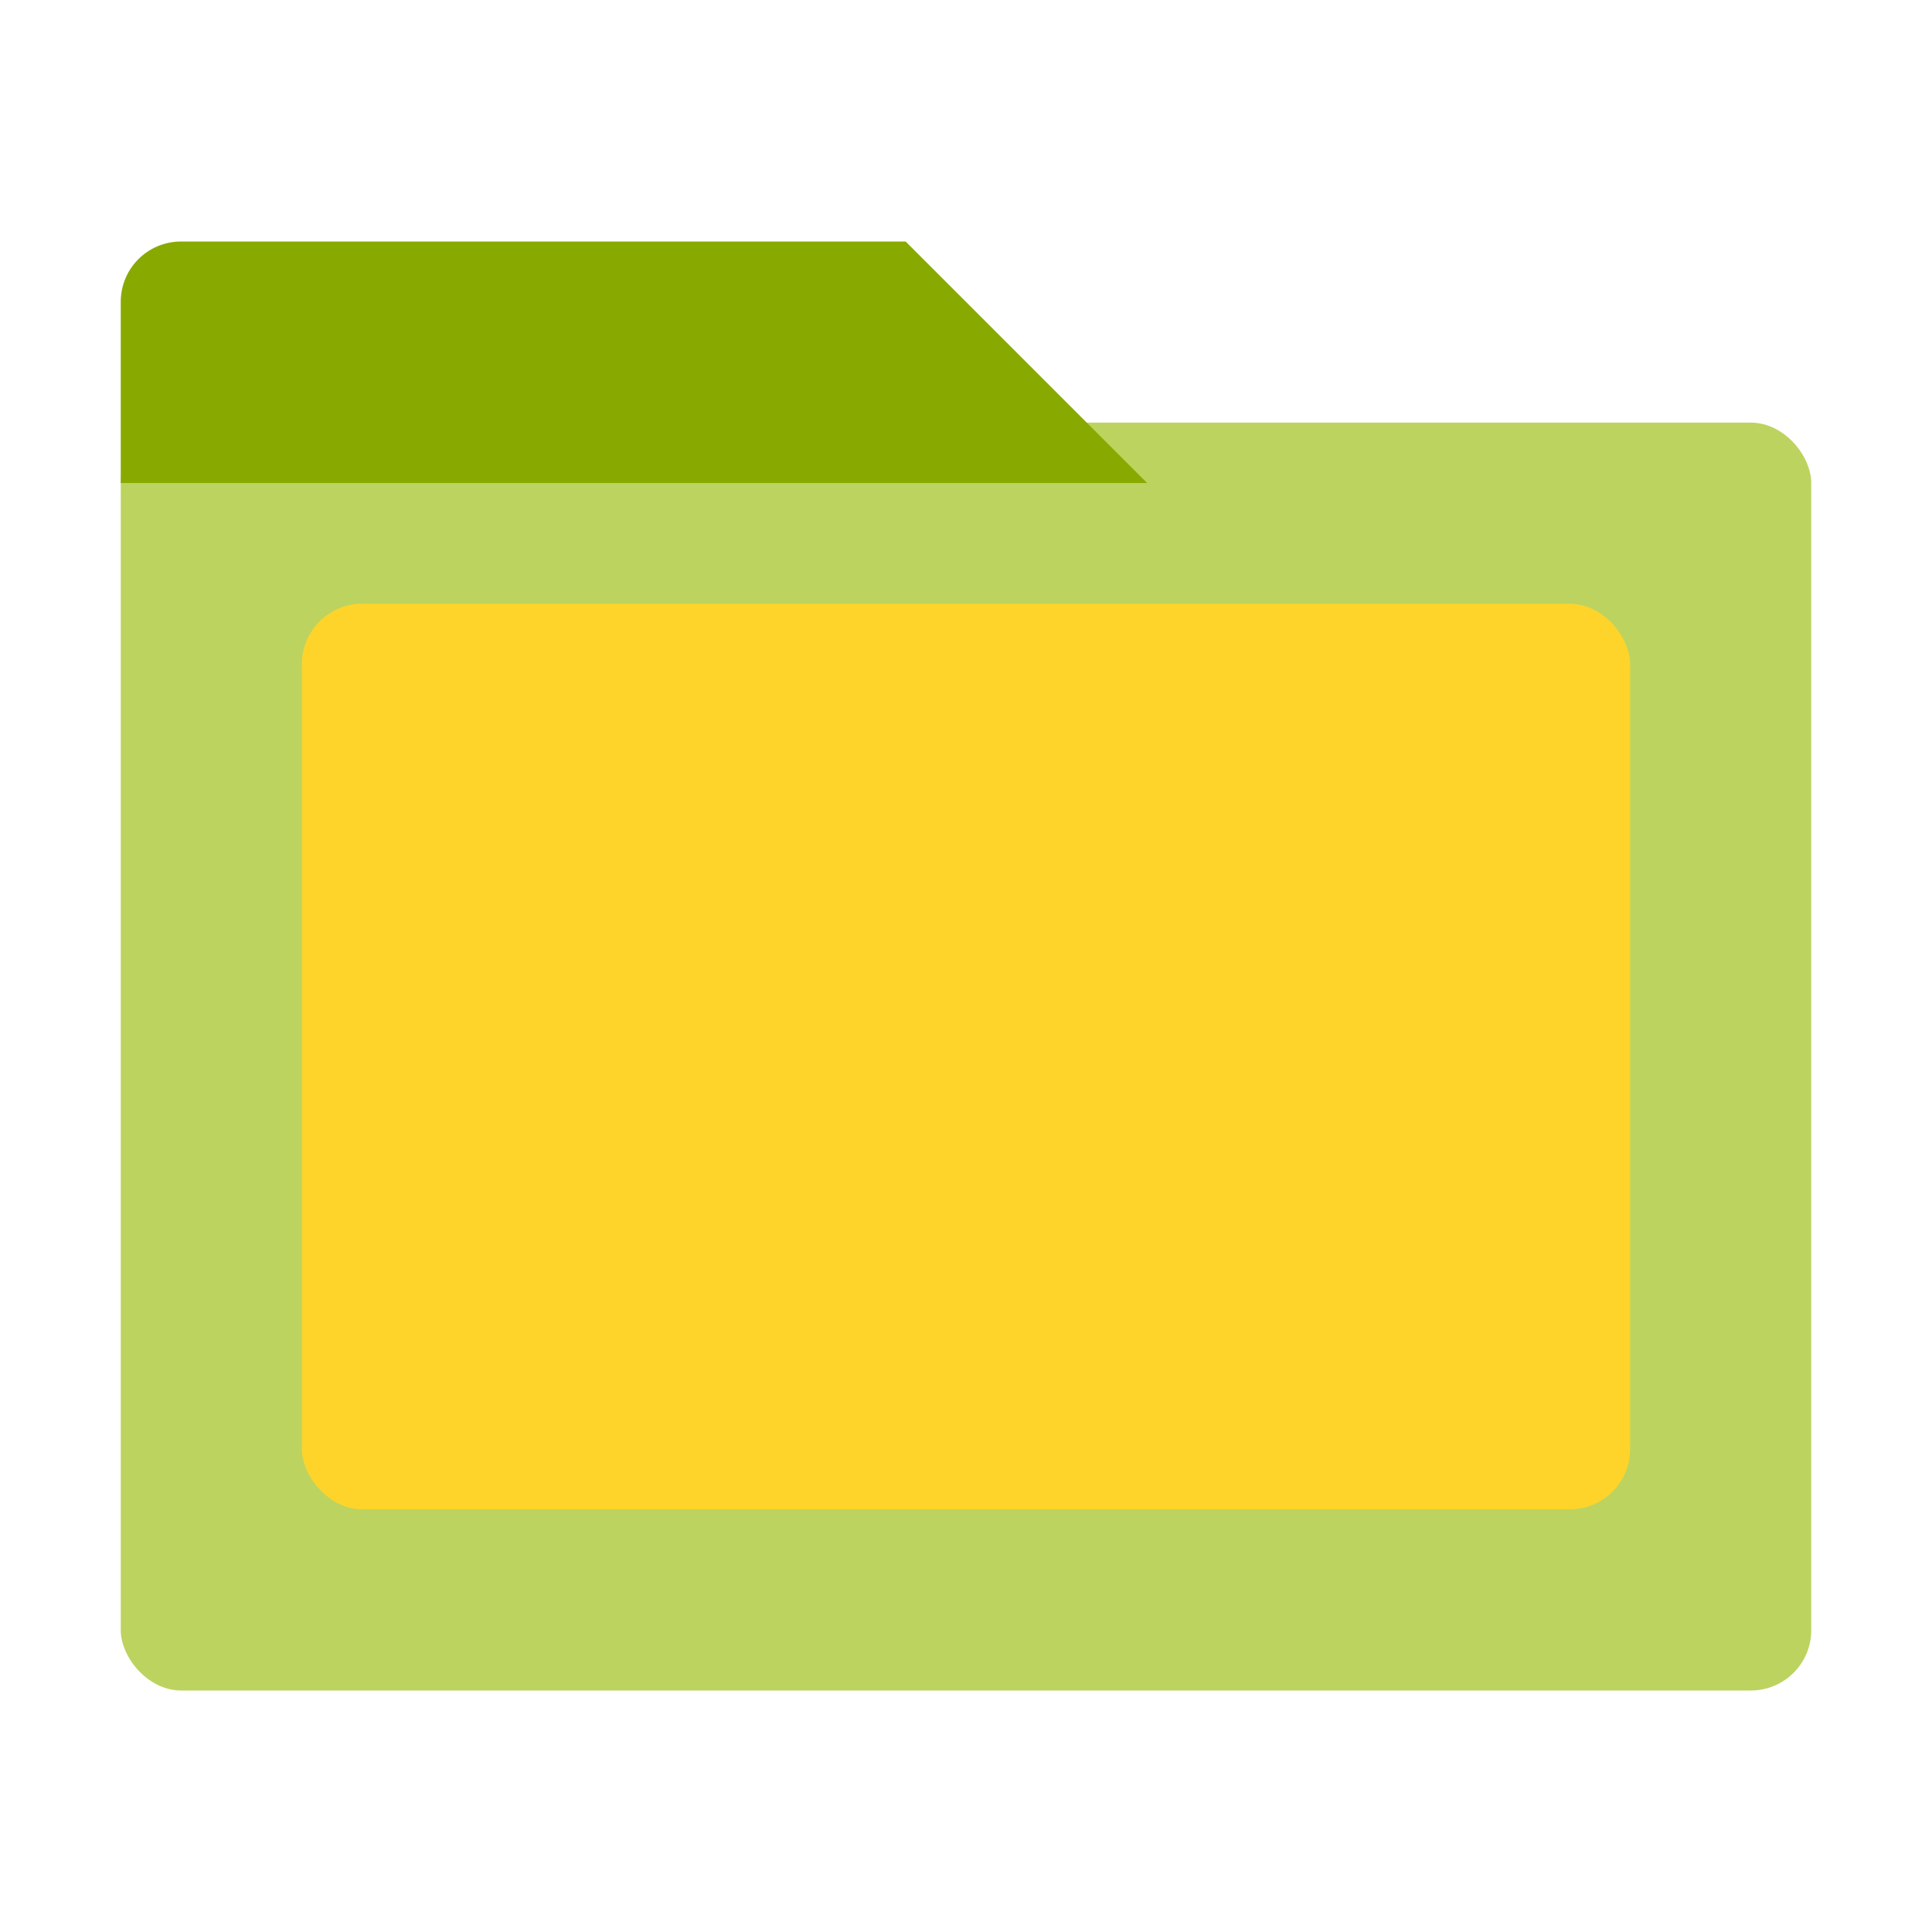 <?xml version="1.0" encoding="UTF-8" standalone="no"?>
<!-- Created with Inkscape (http://www.inkscape.org/) -->

<svg
   xmlns:dc="http://purl.org/dc/elements/1.1/"
   xmlns:cc="http://creativecommons.org/ns#"
   xmlns:rdf="http://www.w3.org/1999/02/22-rdf-syntax-ns#"
   xmlns:svg="http://www.w3.org/2000/svg"
   xmlns="http://www.w3.org/2000/svg"
   xmlns:sodipodi="http://sodipodi.sourceforge.net/DTD/sodipodi-0.dtd"
   xmlns:inkscape="http://www.inkscape.org/namespaces/inkscape"
   width="32"
   height="32"
   viewBox="0 0 32 32"
   version="1.1"
   id="svg8"
   sodipodi:docname="folderview__.svg"
   inkscape:version="0.92.4 5da689c313, 2019-01-14"
   inkscape:export-filename="/home/easymodo/bitmap3.png"
   inkscape:export-xdpi="192"
   inkscape:export-ydpi="192">
  <defs
     id="defs2" />
  <sodipodi:namedview
     id="base"
     pagecolor="#ffffff"
     bordercolor="#666666"
     borderopacity="1.0"
     inkscape:pageopacity="0.0"
     inkscape:pageshadow="2"
     inkscape:zoom="31.999999"
     inkscape:cx="12.585181"
     inkscape:cy="18.061105"
     inkscape:document-units="px"
     inkscape:current-layer="layer1"
     showgrid="true"
     units="px"
     inkscape:showpageshadow="false"
     inkscape:window-width="2560"
     inkscape:window-height="1365"
     inkscape:window-x="1920"
     inkscape:window-y="240"
     inkscape:window-maximized="1">
    <inkscape:grid
       type="xygrid"
       id="grid834" />
  </sodipodi:namedview>
  <g
     inkscape:label="Layer 1"
     inkscape:groupmode="layer"
     id="layer1"
     transform="translate(0,-288.533)">
    <rect
       style="opacity:1;fill:#bcd35f;fill-opacity:1;fill-rule:nonzero;stroke:none;stroke-width:7.251;stroke-miterlimit:4;stroke-dasharray:none;stroke-dashoffset:0;stroke-opacity:1"
       id="rect836-6"
       width="28"
       height="21"
       x="2"
       y="295.533"
       ry="1" />
    <path
       style="opacity:1;fill:#88aa00;fill-opacity:1;fill-rule:nonzero;stroke:none;stroke-width:7.251;stroke-miterlimit:4;stroke-dasharray:none;stroke-dashoffset:0;stroke-opacity:1"
       d="M 3,292.533 H 15 C 15,292.533 19,296.533 19,296.533 H 2 v -3 c 0,-0.554 0.446,-1 1,-1 z"
       id="rect836-6-3"
       inkscape:connector-curvature="0"
       sodipodi:nodetypes="scccss" />
    <rect
       ry="1"
       y="298.533"
       x="5"
       height="15"
       width="22"
       id="rect10"
       style="opacity:1;fill:#ffd42a;fill-opacity:1;fill-rule:nonzero;stroke:none;stroke-width:5.697;stroke-miterlimit:4;stroke-dasharray:none;stroke-dashoffset:0;stroke-opacity:1" />
  </g>
</svg>

